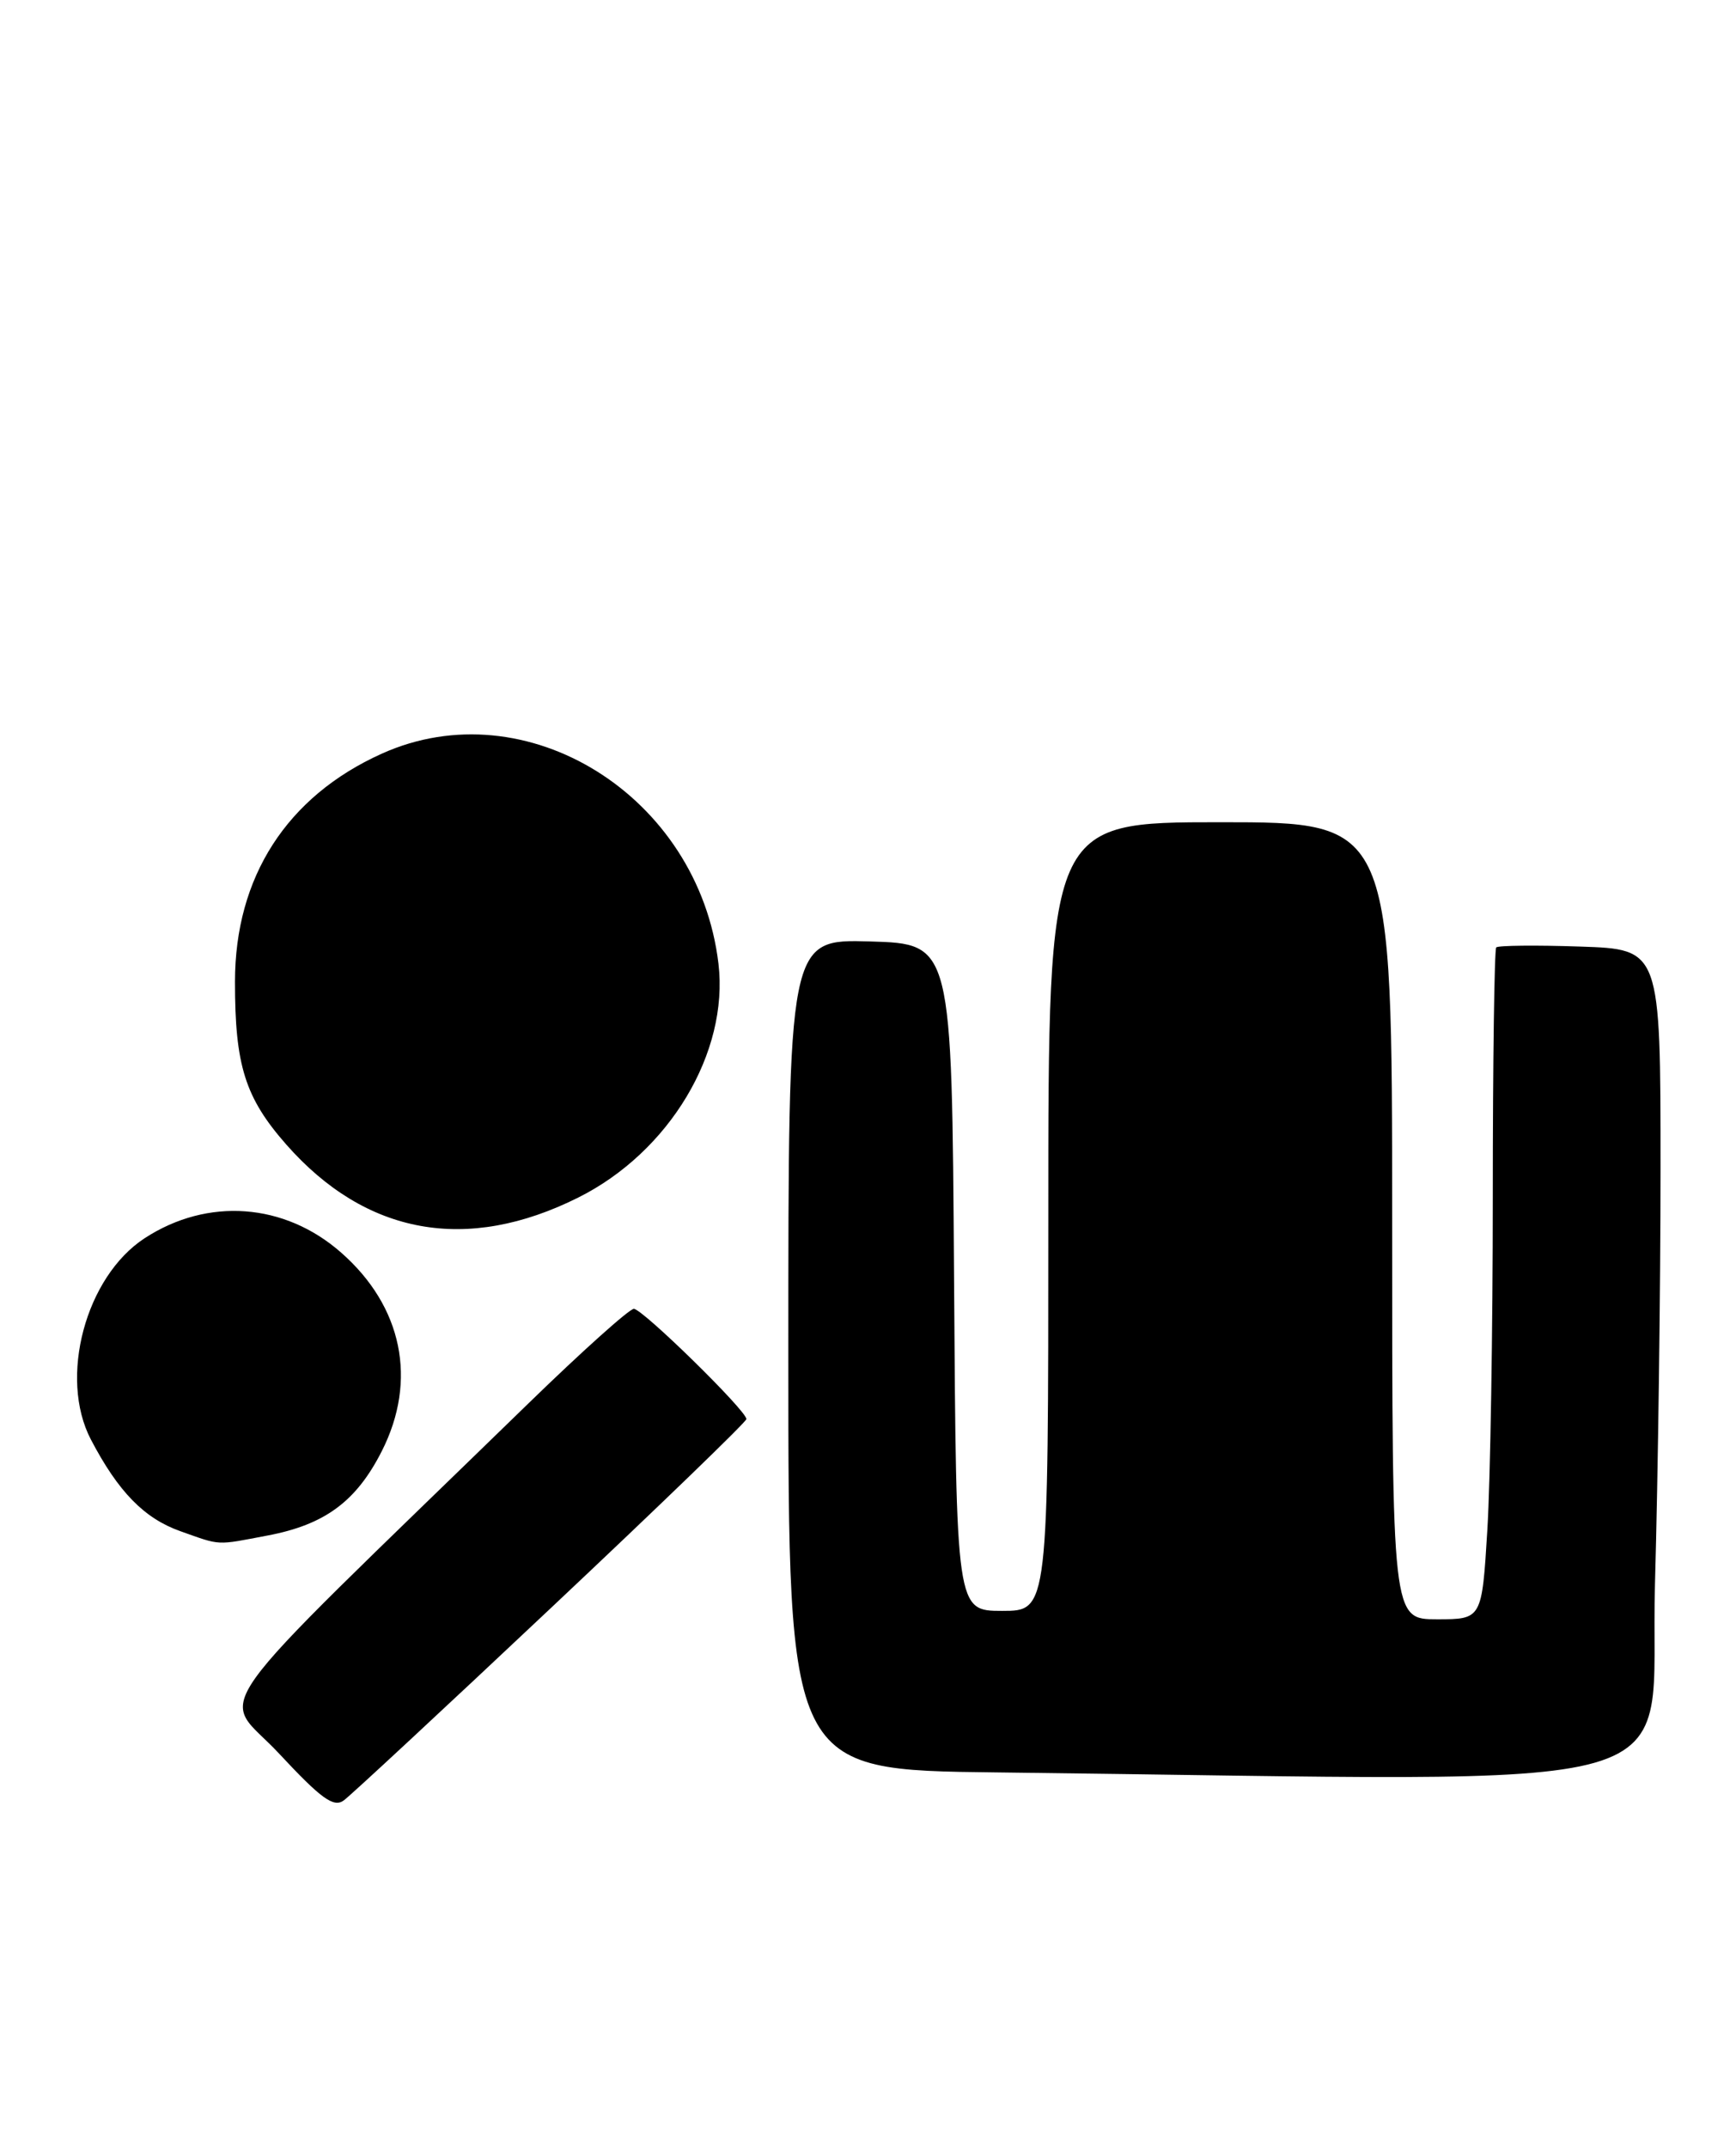 <?xml version="1.0" encoding="UTF-8" standalone="no"?>
<!DOCTYPE svg PUBLIC "-//W3C//DTD SVG 1.1//EN" "http://www.w3.org/Graphics/SVG/1.1/DTD/svg11.dtd" >
<svg xmlns="http://www.w3.org/2000/svg" xmlns:xlink="http://www.w3.org/1999/xlink" version="1.1" viewBox="0 0 207 256">
 <g >
 <path fill="currentColor"
d=" M 65.74 191.61 C 78.54 179.57 89.00 169.46 89.00 169.14 C 89.00 168.13 76.61 156.00 75.58 156.00 C 75.04 156.00 69.40 161.06 63.03 167.25 C 22.88 206.30 26.30 201.50 33.26 208.99 C 38.29 214.39 39.79 215.48 40.99 214.59 C 41.82 213.99 52.95 203.65 65.74 191.61 Z  M 197.34 188.75 C 197.70 175.96 198.00 153.72 198.00 139.32 C 198.00 113.14 198.00 113.14 188.41 112.82 C 183.14 112.64 178.64 112.69 178.41 112.92 C 178.19 113.15 178.00 126.46 178.00 142.51 C 178.00 158.56 177.71 176.48 177.35 182.34 C 176.70 193.00 176.70 193.00 171.35 193.00 C 166.00 193.00 166.00 193.00 166.00 145.50 C 166.00 98.00 166.00 98.00 145.50 98.00 C 125.00 98.00 125.00 98.00 125.00 145.00 C 125.00 192.00 125.00 192.00 119.51 192.00 C 114.02 192.00 114.02 192.00 113.76 152.25 C 113.50 112.50 113.50 112.50 103.75 112.21 C 94.00 111.93 94.00 111.93 94.00 161.45 C 94.00 210.97 94.00 210.97 118.75 211.25 C 205.09 212.25 196.60 214.68 197.34 188.75 Z  M 31.94 183.01 C 38.74 181.72 42.49 178.95 45.53 172.95 C 49.80 164.52 47.99 155.71 40.67 149.29 C 33.92 143.36 24.76 142.69 17.25 147.58 C 10.20 152.18 6.98 164.21 10.84 171.58 C 14.09 177.79 17.19 180.97 21.50 182.50 C 26.41 184.24 25.68 184.20 31.94 183.01 Z  M 68.96 142.73 C 79.82 137.30 86.92 125.45 85.67 114.87 C 83.30 94.86 62.75 82.05 45.50 89.84 C 34.20 94.94 28.02 104.54 28.02 117.00 C 28.01 126.98 29.23 130.84 34.13 136.41 C 43.63 147.20 55.67 149.38 68.96 142.73 Z "/>
</g>
</svg>